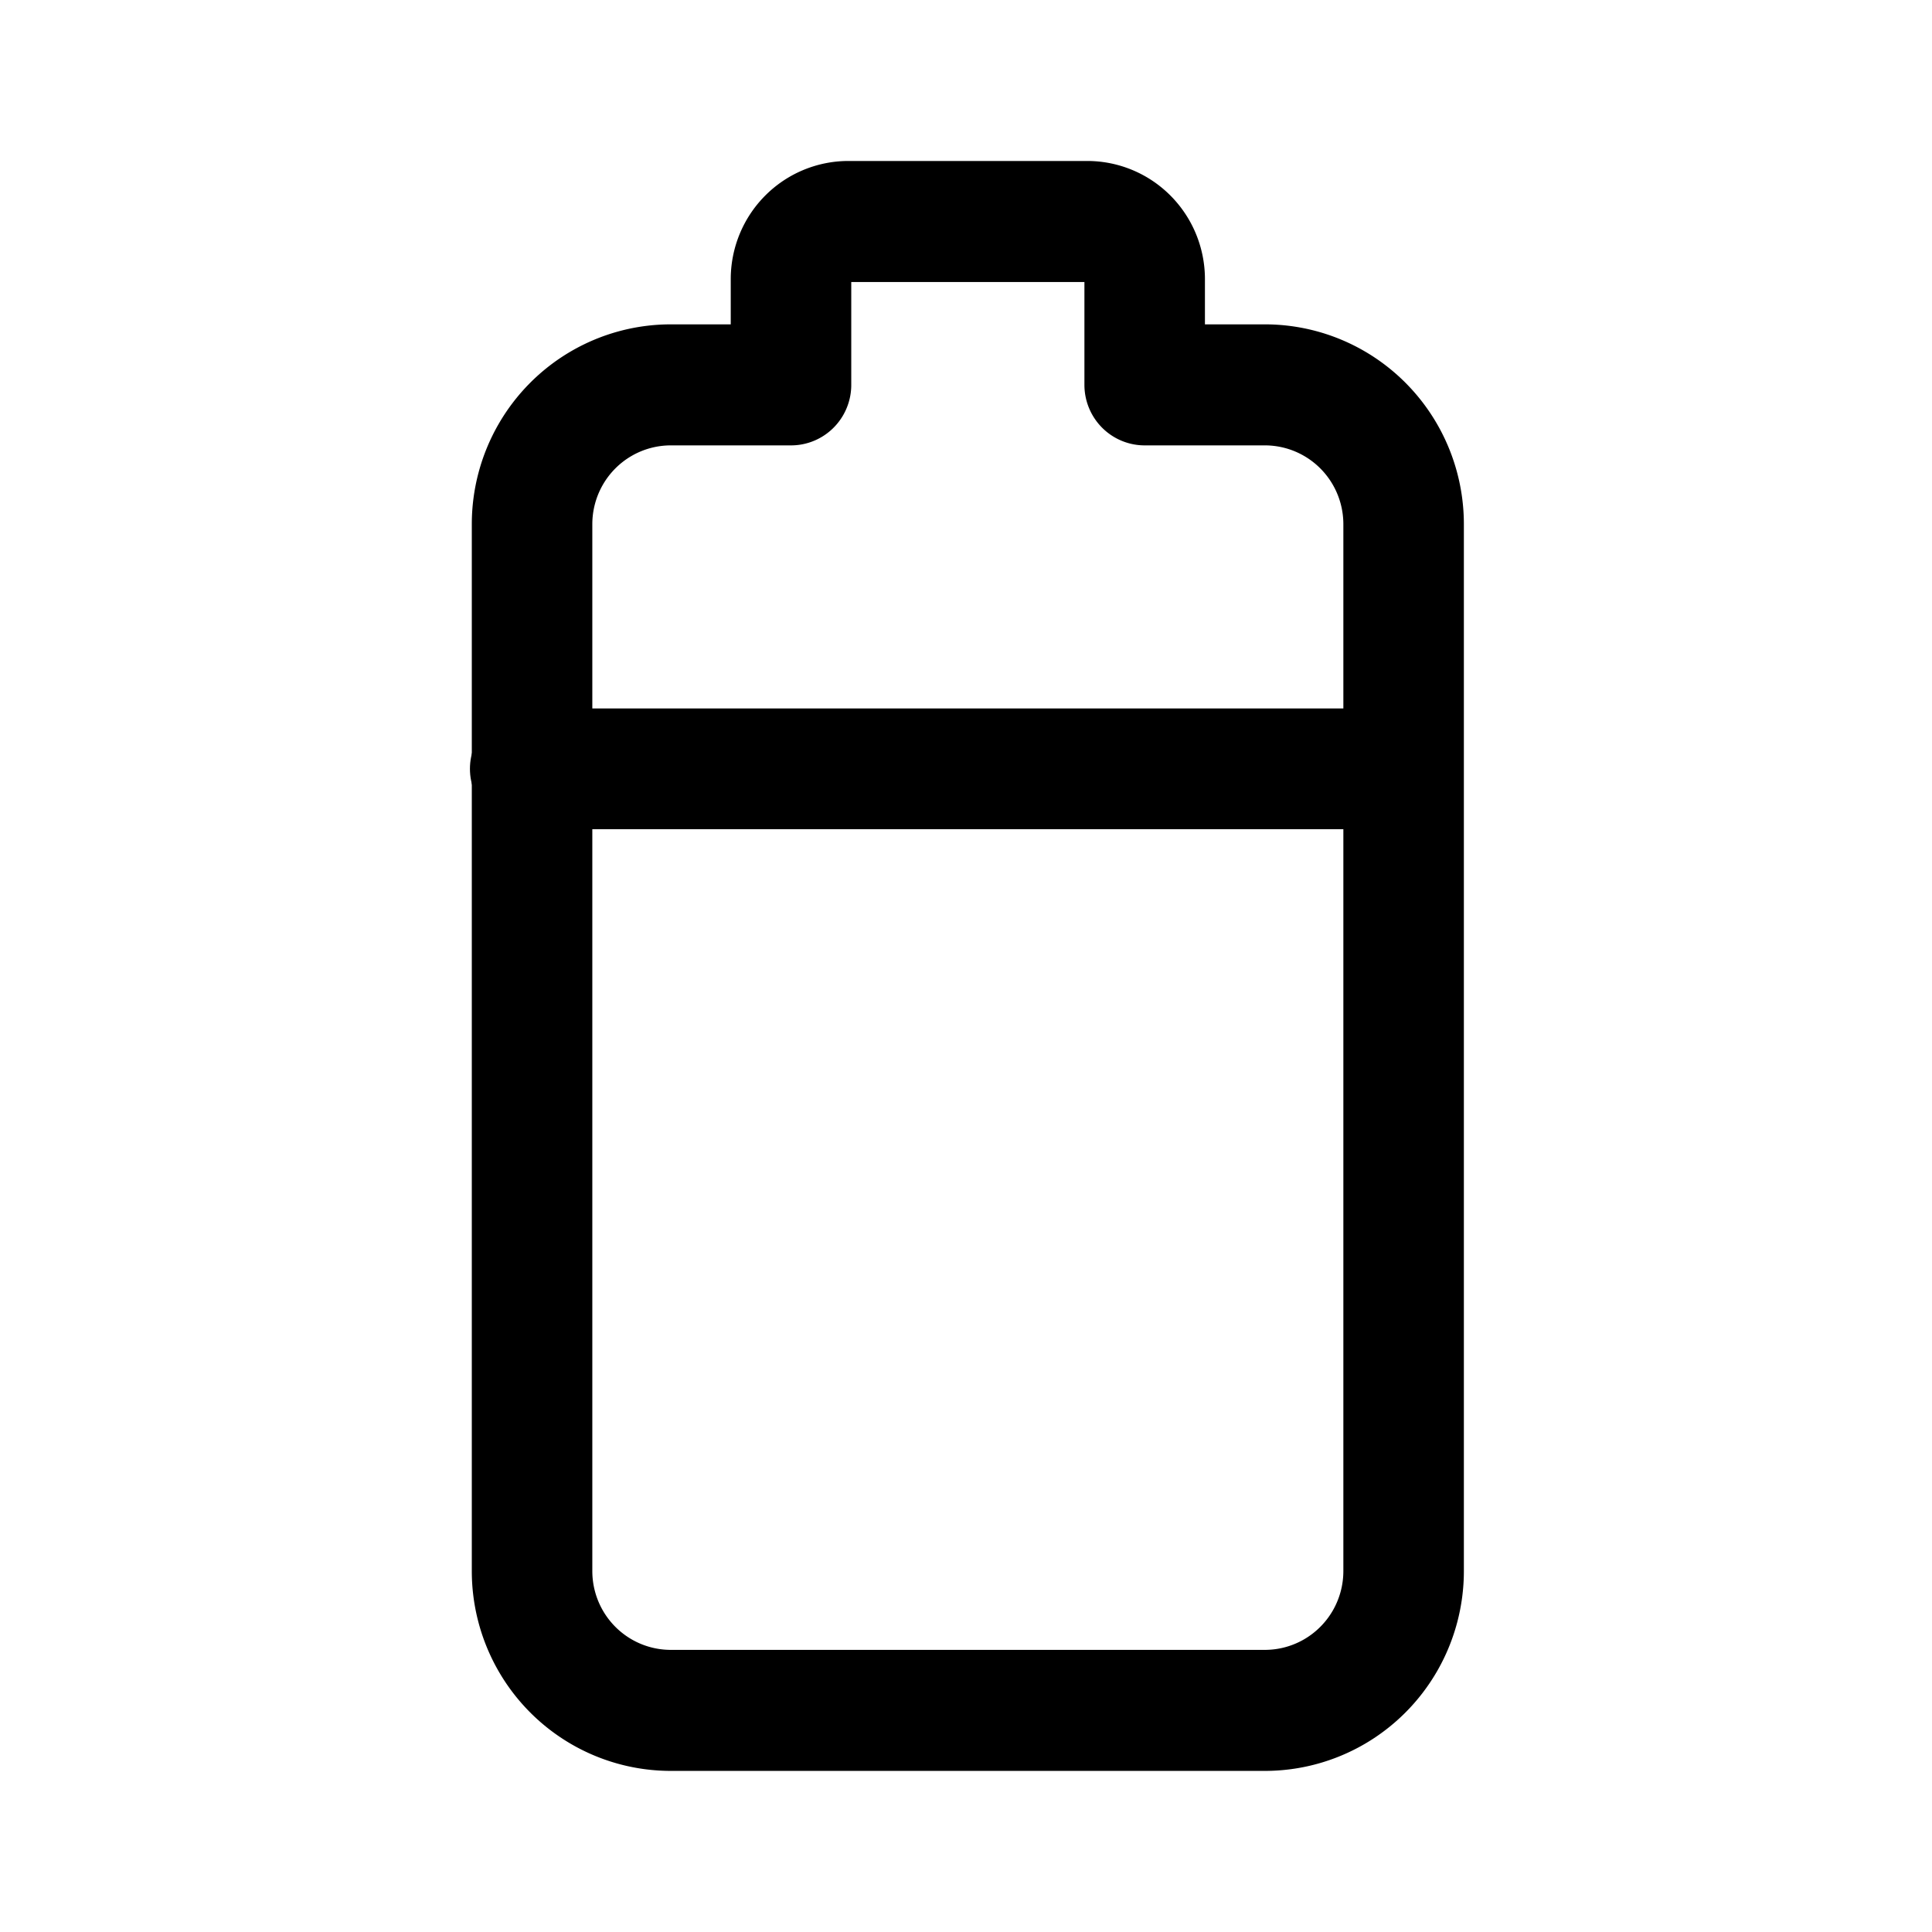 <?xml version="1.0" encoding="UTF-8" standalone="no"?>
<svg
   width="192"
   height="192"
   fill="none"
   version="1.1"
   id="svg2"
   xml:space="preserve"
   xmlns="http://www.w3.org/2000/svg"
   xmlns:svg="http://www.w3.org/2000/svg"><defs
     id="defs2" /><path
     style="fill:none;stroke:#000000;stroke-width:12.594;stroke-linecap:round;stroke-linejoin:round;stroke-dasharray:none"
     d="m 366.619,88.767 h -12.559 a 14.5,14.5 135 0 0 -14.5,14.5 v 25.785 83.151 a 14.5,14.5 45 0 0 14.5,14.5 h 62.077 a 14.5,14.5 135 0 0 14.5,-14.5 v -83.151 -25.785 a 14.5,14.5 45 0 0 -14.5,-14.5 H 403.578 V 77.766 a 6,6 45 0 0 -6,-6 h -24.959 a 6,6 135 0 0 -6,6 z"
     id="path3"
     transform="matrix(0.951,0,0,0.955,-270.046,-46.525)" /><path
     style="fill:none;stroke:#000000;stroke-width:12;stroke-linecap:round;stroke-linejoin:round;stroke-dasharray:none"
     d="M 52.702,76.405 H 138.917"
     id="path4" /></svg>
